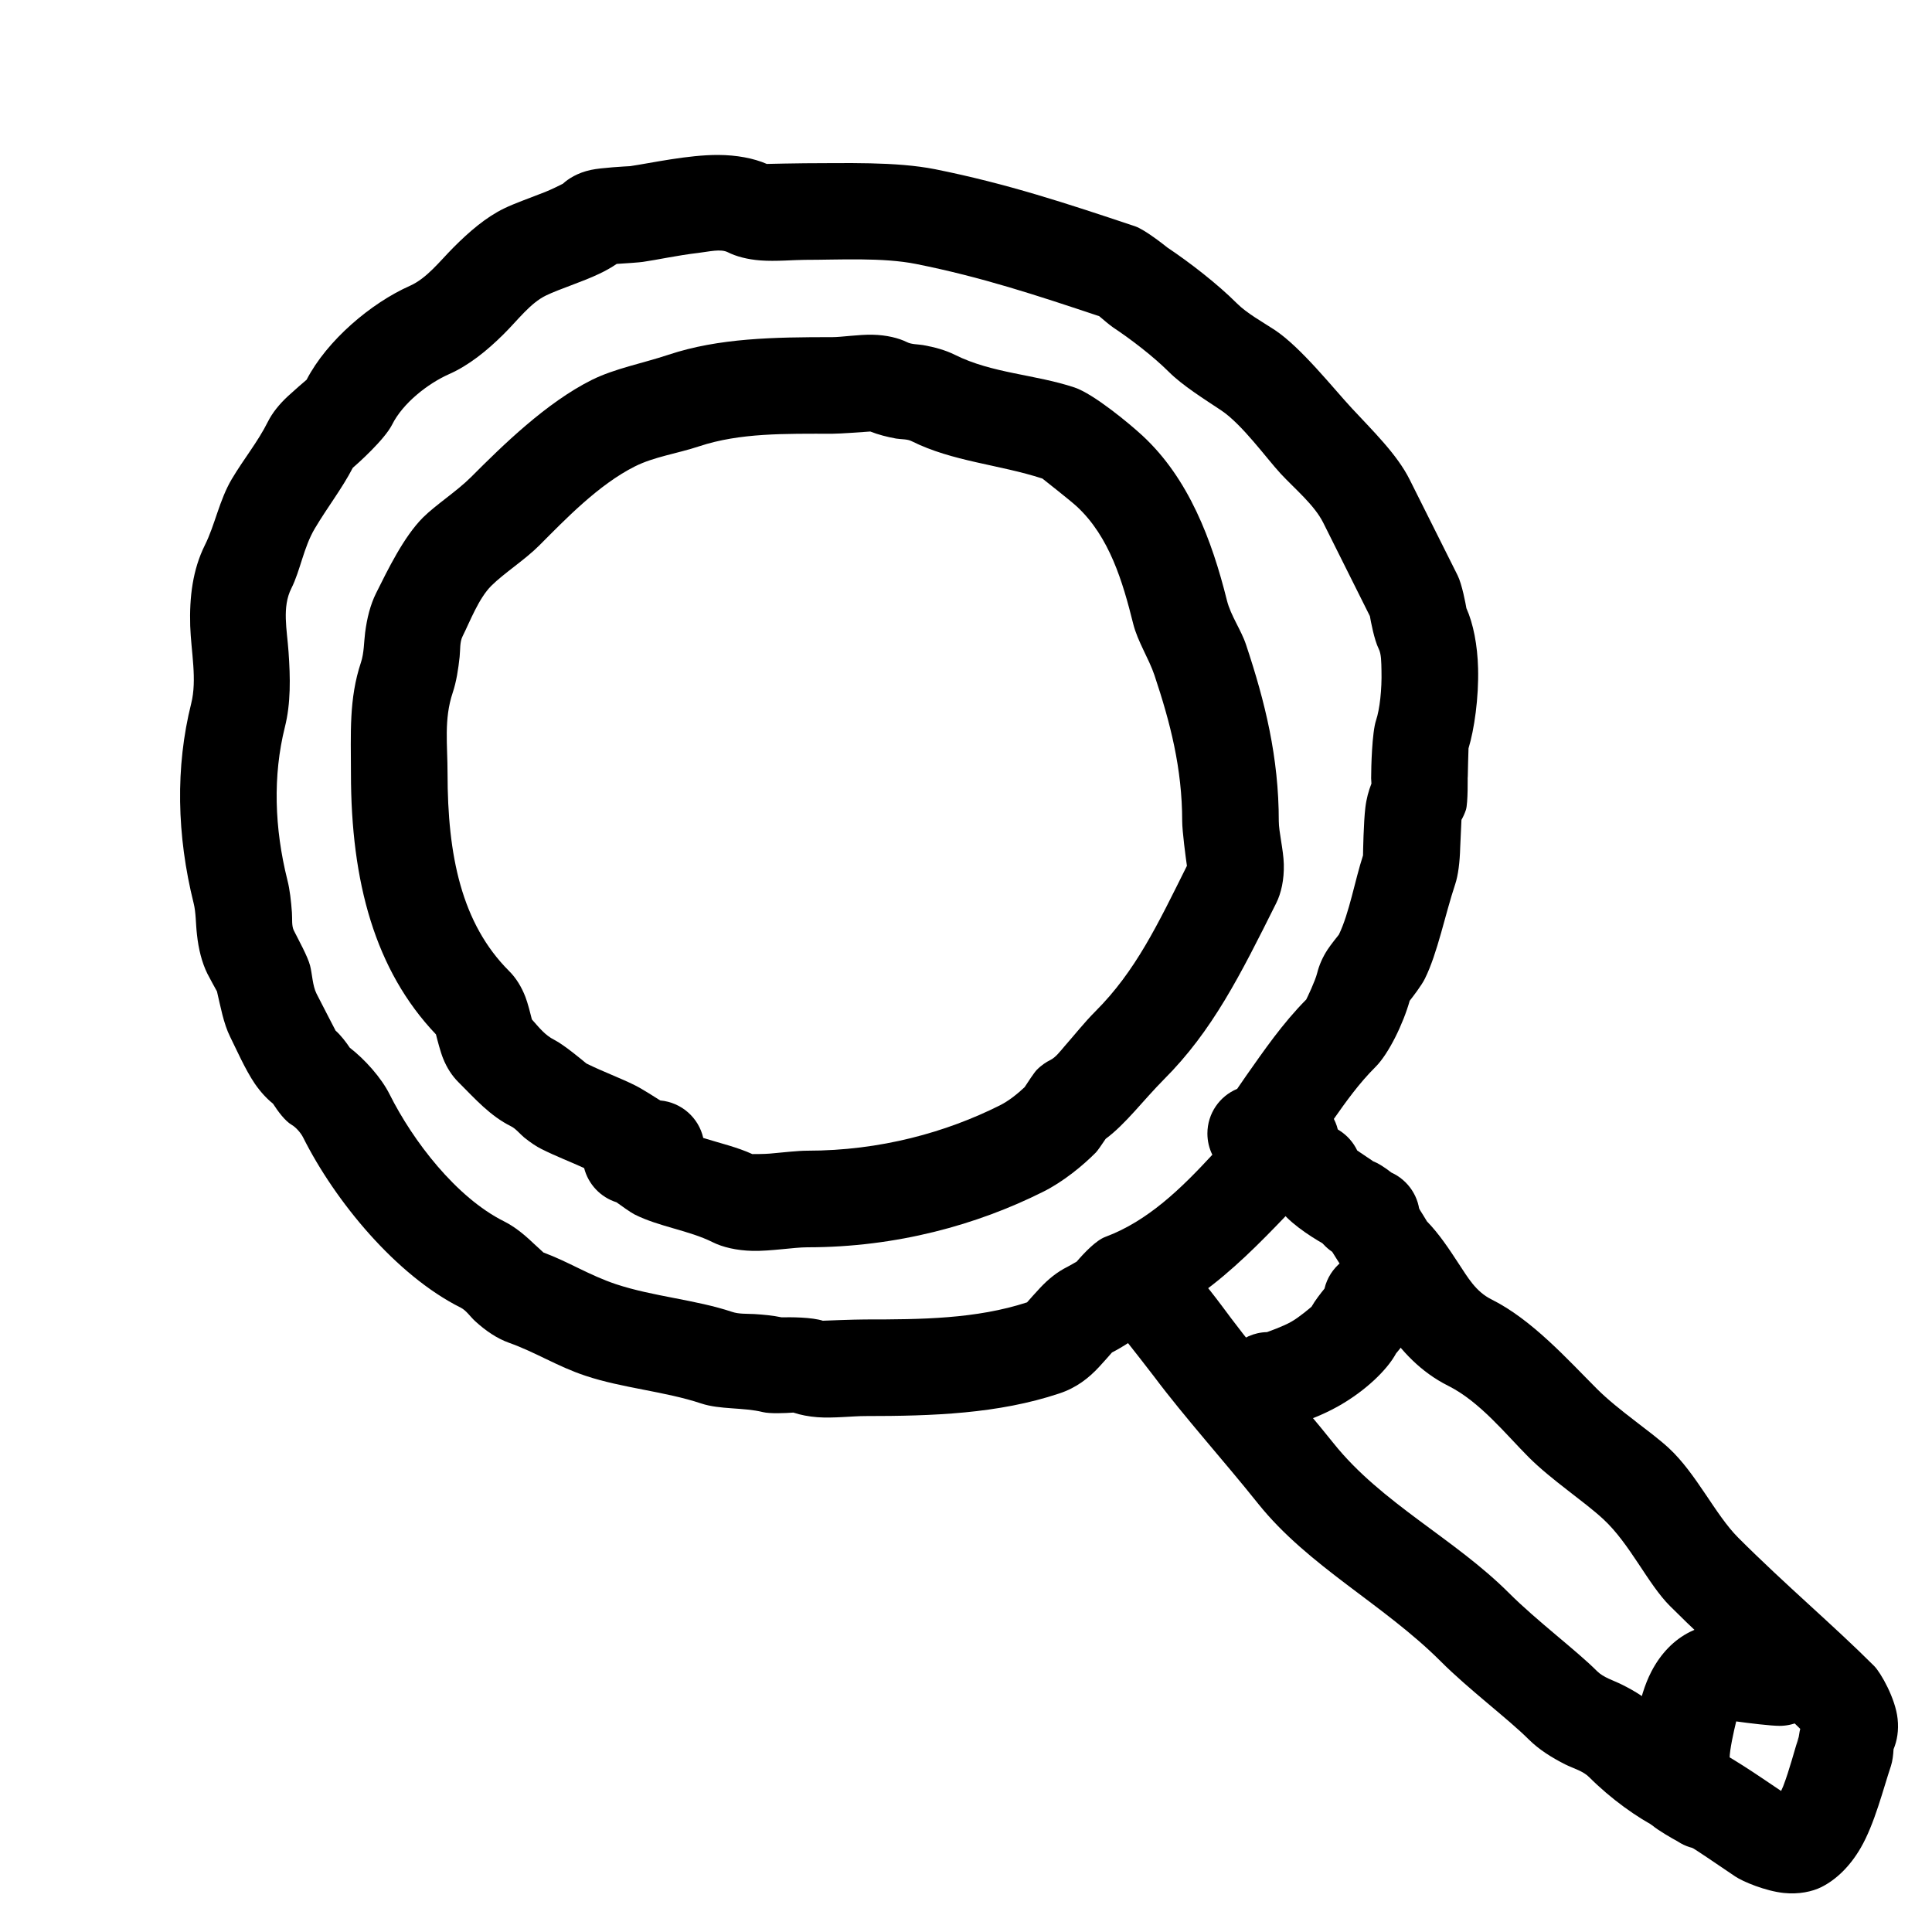 <?xml version="1.0" encoding="UTF-8" standalone="no"?>
<!DOCTYPE svg PUBLIC "-//W3C//DTD SVG 1.1//EN" "http://www.w3.org/Graphics/SVG/1.1/DTD/svg11.dtd">
<svg width="100%" height="100%" viewBox="0 0 20 20" version="1.1" xmlns="http://www.w3.org/2000/svg" xmlns:xlink="http://www.w3.org/1999/xlink" xml:space="preserve" xmlns:serif="http://www.serif.com/" style="fill-rule:evenodd;clip-rule:evenodd;stroke-linejoin:round;stroke-miterlimit:2;">
    <path d="M13.791,12.959C13.657,12.869 13.568,12.716 13.568,12.542C13.568,12.266 13.792,12.042 14.068,12.042C14.195,12.042 14.348,12.087 14.487,12.225C14.573,12.312 14.754,12.614 14.772,12.644C14.896,12.771 14.999,12.926 15.104,13.087C15.193,13.221 15.276,13.37 15.439,13.451C15.86,13.661 16.228,14.074 16.533,14.379C16.759,14.604 17.083,14.813 17.276,14.991C17.562,15.256 17.756,15.68 17.994,15.918C18.485,16.409 18.978,16.823 19.402,17.247C19.47,17.316 19.622,17.583 19.644,17.793C19.657,17.913 19.639,18.019 19.602,18.108C19.599,18.166 19.591,18.232 19.575,18.281C19.495,18.519 19.406,18.881 19.262,19.129C19.153,19.317 19.012,19.456 18.855,19.535C18.76,19.582 18.622,19.612 18.466,19.596C18.276,19.576 18.043,19.479 17.963,19.425C17.697,19.248 17.47,19.079 17.182,18.935C16.945,18.816 16.674,18.62 16.452,18.398C16.388,18.333 16.29,18.308 16.203,18.265C16.065,18.195 15.934,18.114 15.826,18.007C15.615,17.796 15.2,17.485 14.914,17.198C14.322,16.606 13.545,16.216 13.025,15.567C12.67,15.122 12.262,14.671 11.947,14.25C11.89,14.174 11.712,13.948 11.656,13.877C11.491,13.796 11.377,13.626 11.377,13.429C11.377,13.153 11.601,12.929 11.877,12.929C11.979,12.929 12.127,12.962 12.275,13.084C12.423,13.205 12.646,13.516 12.747,13.65C13.056,14.063 13.457,14.506 13.806,14.942C14.303,15.563 15.055,15.925 15.621,16.491C15.908,16.778 16.322,17.088 16.533,17.3C16.601,17.367 16.7,17.394 16.786,17.437C16.926,17.506 17.055,17.586 17.159,17.691C17.303,17.834 17.476,17.964 17.629,18.04C17.927,18.189 18.169,18.359 18.438,18.54C18.446,18.522 18.454,18.505 18.46,18.49C18.526,18.317 18.574,18.126 18.62,17.982L18.624,17.959C18.626,17.947 18.628,17.935 18.63,17.923L18.636,17.897C18.226,17.492 17.756,17.094 17.287,16.625C17.057,16.395 16.874,15.982 16.597,15.726C16.396,15.54 16.061,15.321 15.826,15.086C15.589,14.849 15.319,14.509 14.992,14.346C14.705,14.202 14.508,13.985 14.345,13.749C14.245,13.605 14.166,13.452 14.053,13.339C13.985,13.271 13.847,13.049 13.791,12.959ZM18.619,17.995C18.611,18.034 18.609,18.078 18.609,18.078C18.609,18.078 18.611,18.045 18.619,17.995Z"/>
    <path d="M17.365,19.061C17.313,19.033 17.164,18.948 17.103,18.895C17.033,18.834 16.986,18.768 16.958,18.711C16.923,18.64 16.894,18.539 16.892,18.422C16.89,18.347 16.905,18.251 16.905,18.201C16.905,17.959 16.955,17.572 17.096,17.302C17.193,17.116 17.33,16.975 17.495,16.893C17.609,16.836 17.758,16.805 17.924,16.808C18.096,16.811 18.304,16.866 18.422,16.866C18.698,16.866 18.922,17.09 18.922,17.366C18.922,17.642 18.698,17.866 18.422,17.866C18.332,17.866 18.102,17.838 17.973,17.82C17.948,17.923 17.905,18.114 17.905,18.201L17.905,18.22L17.928,18.234C18.138,18.385 18.14,18.575 18.14,18.644C18.14,18.92 17.916,19.144 17.64,19.144C17.538,19.144 17.444,19.114 17.365,19.061Z"/>
    <g transform="matrix(1,0,0,1,2.555,2.842)">
        <path d="M11.156,10.498C11.208,10.277 11.406,10.113 11.643,10.113C11.919,10.113 12.143,10.337 12.143,10.613C12.143,10.749 12.107,10.862 12.051,10.964C12.013,11.03 11.915,11.147 11.898,11.167C11.803,11.343 11.578,11.555 11.313,11.707C11.048,11.858 10.754,11.947 10.574,11.947C10.298,11.947 10.074,11.723 10.074,11.447C10.074,11.176 10.291,10.954 10.561,10.948C10.573,10.943 10.728,10.89 10.815,10.839C10.893,10.795 11.008,10.697 11.022,10.685C11.056,10.624 11.118,10.544 11.156,10.498Z"/>
    </g>
    <path d="M13.828,12.942C13.696,12.882 13.462,12.742 13.323,12.605C13.157,12.441 13.098,12.254 13.098,12.125C13.098,11.849 13.322,11.625 13.598,11.625C13.797,11.625 13.969,11.741 14.05,11.91L14.216,12.022C14.216,12.022 14.205,12.017 14.2,12.016C14.268,12.039 14.346,12.093 14.403,12.138C14.577,12.217 14.698,12.392 14.698,12.595C14.698,12.87 14.474,13.095 14.198,13.095C14.071,13.095 13.92,13.006 13.828,12.942Z"/>
    <path d="M6.523,1.72C6.745,1.687 7.122,1.603 7.435,1.604C7.625,1.605 7.799,1.637 7.938,1.697C7.988,1.696 8.245,1.69 8.331,1.69C8.745,1.69 9.274,1.671 9.681,1.752C10.423,1.901 11.031,2.102 11.749,2.342C11.851,2.376 12.058,2.541 12.084,2.562C12.316,2.717 12.603,2.939 12.805,3.141C12.908,3.244 13.075,3.336 13.198,3.417C13.469,3.598 13.801,4.018 13.992,4.224C14.205,4.454 14.462,4.702 14.593,4.965C14.744,5.266 14.909,5.598 15.089,5.956C15.135,6.049 15.172,6.249 15.18,6.296C15.251,6.454 15.295,6.678 15.301,6.918C15.309,7.224 15.261,7.554 15.202,7.747C15.201,7.779 15.194,8.002 15.194,8.057C15.194,8.051 15.193,8.034 15.193,8.034C15.193,8.034 15.198,8.313 15.175,8.384C15.162,8.423 15.146,8.457 15.129,8.487C15.126,8.545 15.119,8.688 15.116,8.771C15.112,8.924 15.095,9.061 15.064,9.154C14.96,9.465 14.881,9.869 14.75,10.132C14.716,10.201 14.626,10.318 14.593,10.36C14.527,10.595 14.377,10.907 14.239,11.045C14.071,11.212 13.935,11.402 13.808,11.583C13.905,11.771 13.875,12.008 13.717,12.166C13.192,12.691 12.643,13.376 11.907,13.694C11.881,13.731 11.853,13.769 11.84,13.782C11.773,13.849 11.605,13.953 11.511,14.001C11.5,14.014 11.421,14.104 11.379,14.149C11.269,14.268 11.141,14.367 10.966,14.425C10.333,14.636 9.654,14.659 8.957,14.659C8.825,14.659 8.627,14.683 8.463,14.671C8.372,14.664 8.288,14.648 8.213,14.623C8.13,14.629 7.97,14.636 7.897,14.618C7.696,14.568 7.453,14.593 7.26,14.529C6.882,14.403 6.444,14.37 6.061,14.242C5.766,14.144 5.547,13.999 5.268,13.9C5.143,13.855 5.026,13.775 4.918,13.676C4.867,13.629 4.827,13.566 4.77,13.537C4.099,13.202 3.467,12.432 3.138,11.775C3.113,11.725 3.06,11.667 3.019,11.644C2.951,11.604 2.878,11.506 2.826,11.425C2.762,11.374 2.698,11.305 2.639,11.22C2.538,11.072 2.442,10.852 2.382,10.732C2.314,10.596 2.282,10.415 2.246,10.263C2.229,10.233 2.168,10.121 2.147,10.08C2.09,9.965 2.055,9.825 2.039,9.675C2.026,9.566 2.029,9.447 2.005,9.352C1.829,8.647 1.815,7.939 1.979,7.284C2.042,7.033 1.978,6.749 1.969,6.479C1.96,6.183 1.994,5.898 2.121,5.643C2.225,5.435 2.271,5.176 2.399,4.96C2.527,4.745 2.668,4.576 2.773,4.366C2.819,4.274 2.891,4.184 2.982,4.1C3.038,4.048 3.153,3.948 3.174,3.931C3.385,3.523 3.843,3.136 4.243,2.959C4.418,2.881 4.549,2.708 4.692,2.564C4.859,2.396 5.033,2.247 5.22,2.157C5.329,2.104 5.49,2.048 5.642,1.988C5.708,1.962 5.814,1.909 5.827,1.902C5.88,1.853 5.976,1.789 6.117,1.759C6.221,1.736 6.483,1.722 6.523,1.72ZM11.379,3.273C10.725,3.055 10.165,2.869 9.485,2.733C9.137,2.663 8.685,2.69 8.331,2.69C8.223,2.69 8.028,2.708 7.873,2.696C7.737,2.686 7.619,2.654 7.534,2.611C7.46,2.574 7.345,2.604 7.23,2.618C7.014,2.643 6.797,2.691 6.655,2.711C6.626,2.716 6.47,2.727 6.384,2.732C6.331,2.768 6.27,2.803 6.204,2.834C6.029,2.918 5.795,2.99 5.654,3.058C5.489,3.137 5.36,3.315 5.21,3.463C5.039,3.632 4.854,3.782 4.649,3.873C4.43,3.97 4.17,4.173 4.059,4.396C3.98,4.552 3.701,4.801 3.652,4.843C3.538,5.062 3.394,5.244 3.259,5.471C3.143,5.666 3.11,5.903 3.016,6.091C2.918,6.285 2.971,6.518 2.987,6.748C3.006,7.016 3.011,7.281 2.949,7.527C2.824,8.028 2.84,8.57 2.975,9.11C3.001,9.211 3.013,9.328 3.022,9.446C3.027,9.513 3.017,9.583 3.042,9.633C3.088,9.725 3.186,9.902 3.21,9.996C3.233,10.087 3.235,10.202 3.276,10.285C3.324,10.38 3.473,10.667 3.473,10.667L3.471,10.666C3.528,10.717 3.581,10.786 3.621,10.846C3.774,10.964 3.946,11.154 4.033,11.328C4.275,11.812 4.723,12.396 5.217,12.643C5.323,12.696 5.422,12.775 5.516,12.865C5.549,12.896 5.61,12.951 5.626,12.966C5.888,13.063 6.097,13.2 6.377,13.294C6.76,13.421 7.199,13.454 7.577,13.58C7.647,13.604 7.728,13.599 7.808,13.603C7.905,13.609 8.001,13.618 8.091,13.637C8.178,13.635 8.406,13.634 8.524,13.674L8.519,13.672C8.519,13.672 8.839,13.659 8.957,13.659C9.537,13.659 10.104,13.654 10.632,13.482C10.652,13.459 10.727,13.374 10.769,13.33C10.85,13.244 10.941,13.168 11.054,13.112C11.074,13.102 11.123,13.073 11.146,13.06C11.222,12.971 11.347,12.839 11.443,12.804C11.884,12.64 12.231,12.299 12.55,11.954C12.517,11.887 12.499,11.813 12.499,11.734C12.499,11.526 12.626,11.347 12.807,11.272C12.836,11.23 12.881,11.164 12.902,11.134C13.083,10.877 13.277,10.594 13.522,10.347C13.531,10.33 13.615,10.155 13.635,10.074C13.657,9.986 13.694,9.905 13.743,9.83C13.775,9.781 13.844,9.695 13.86,9.675C13.968,9.452 14.025,9.116 14.11,8.855C14.11,8.823 14.116,8.509 14.134,8.361C14.145,8.268 14.168,8.185 14.197,8.112C14.195,8.088 14.194,8.066 14.194,8.057C14.194,7.939 14.203,7.582 14.245,7.456C14.283,7.343 14.306,7.135 14.301,6.943C14.299,6.856 14.3,6.771 14.272,6.716C14.226,6.624 14.19,6.43 14.181,6.378L13.699,5.413C13.606,5.227 13.408,5.065 13.257,4.903C13.107,4.74 12.858,4.393 12.643,4.249C12.471,4.134 12.243,3.993 12.098,3.848C11.936,3.687 11.706,3.511 11.522,3.389C11.486,3.364 11.415,3.304 11.379,3.273ZM11.133,13.075L11.133,13.075C11.118,13.091 11.077,13.143 11.077,13.143C11.077,13.143 11.099,13.115 11.133,13.075Z"/>
    <path d="M4.513,10.708C3.882,10.045 3.633,9.13 3.633,8.005C3.633,7.595 3.61,7.236 3.737,6.856C3.769,6.759 3.767,6.649 3.78,6.547C3.799,6.4 3.833,6.261 3.894,6.139C4.012,5.903 4.178,5.558 4.379,5.357C4.512,5.225 4.725,5.089 4.875,4.94C5.207,4.607 5.656,4.168 6.126,3.933C6.366,3.814 6.647,3.763 6.921,3.672C7.441,3.499 8.012,3.49 8.618,3.49C8.711,3.49 8.892,3.462 9.032,3.465C9.179,3.468 9.305,3.5 9.389,3.542C9.437,3.566 9.498,3.563 9.554,3.572C9.673,3.593 9.787,3.624 9.885,3.673C10.271,3.866 10.715,3.875 11.123,4.011C11.321,4.077 11.695,4.388 11.826,4.509C12.307,4.954 12.546,5.593 12.701,6.215C12.741,6.375 12.849,6.522 12.899,6.674C13.096,7.265 13.238,7.839 13.238,8.501C13.238,8.611 13.286,8.797 13.29,8.946C13.294,9.106 13.263,9.246 13.211,9.35C12.838,10.097 12.551,10.672 12.048,11.175C11.837,11.387 11.652,11.637 11.446,11.789C11.409,11.844 11.359,11.917 11.344,11.931C11.211,12.065 11.008,12.233 10.797,12.338C10.117,12.678 9.284,12.912 8.357,12.912C8.219,12.912 7.979,12.953 7.79,12.949C7.625,12.945 7.481,12.911 7.377,12.859C7.131,12.736 6.824,12.7 6.569,12.572C6.529,12.552 6.429,12.48 6.382,12.446C6.217,12.394 6.09,12.26 6.047,12.092C5.909,12.028 5.757,11.971 5.604,11.894C5.553,11.869 5.491,11.827 5.426,11.775C5.382,11.738 5.337,11.682 5.291,11.66C5.073,11.551 4.923,11.38 4.744,11.201C4.68,11.137 4.626,11.055 4.587,10.957C4.561,10.895 4.527,10.764 4.513,10.708ZM9.009,4.467C8.941,4.472 8.697,4.49 8.618,4.49C8.126,4.49 7.66,4.48 7.238,4.62C7.009,4.696 6.772,4.728 6.573,4.828C6.197,5.016 5.848,5.38 5.582,5.647C5.433,5.796 5.219,5.932 5.086,6.064C4.955,6.195 4.866,6.432 4.789,6.586C4.758,6.647 4.766,6.725 4.758,6.8C4.744,6.928 4.725,7.055 4.686,7.172C4.594,7.447 4.633,7.708 4.633,8.005C4.633,8.855 4.777,9.559 5.269,10.051C5.341,10.122 5.398,10.214 5.439,10.32C5.463,10.382 5.493,10.499 5.506,10.553C5.579,10.635 5.642,10.717 5.739,10.765C5.838,10.815 6.034,10.979 6.07,11.009C6.246,11.096 6.419,11.158 6.573,11.235C6.65,11.273 6.797,11.368 6.835,11.392C7.054,11.411 7.233,11.571 7.28,11.78C7.453,11.834 7.631,11.875 7.788,11.947C7.816,11.947 7.911,11.947 7.97,11.942C8.115,11.929 8.259,11.912 8.357,11.912C9.114,11.912 9.795,11.721 10.35,11.443C10.446,11.395 10.538,11.319 10.607,11.254C10.641,11.201 10.708,11.1 10.732,11.076C10.783,11.024 10.833,10.993 10.872,10.974C10.928,10.946 10.971,10.888 11.02,10.831C11.123,10.714 11.226,10.583 11.341,10.468C11.756,10.053 11.984,9.571 12.287,8.963C12.275,8.881 12.238,8.604 12.238,8.501C12.238,7.953 12.114,7.479 11.951,6.99C11.892,6.815 11.777,6.642 11.731,6.458C11.622,6.021 11.485,5.556 11.147,5.243C11.082,5.183 10.821,4.978 10.791,4.954C10.343,4.808 9.862,4.779 9.437,4.567C9.392,4.544 9.332,4.549 9.276,4.54C9.183,4.523 9.093,4.5 9.009,4.467Z"/>
</svg>
